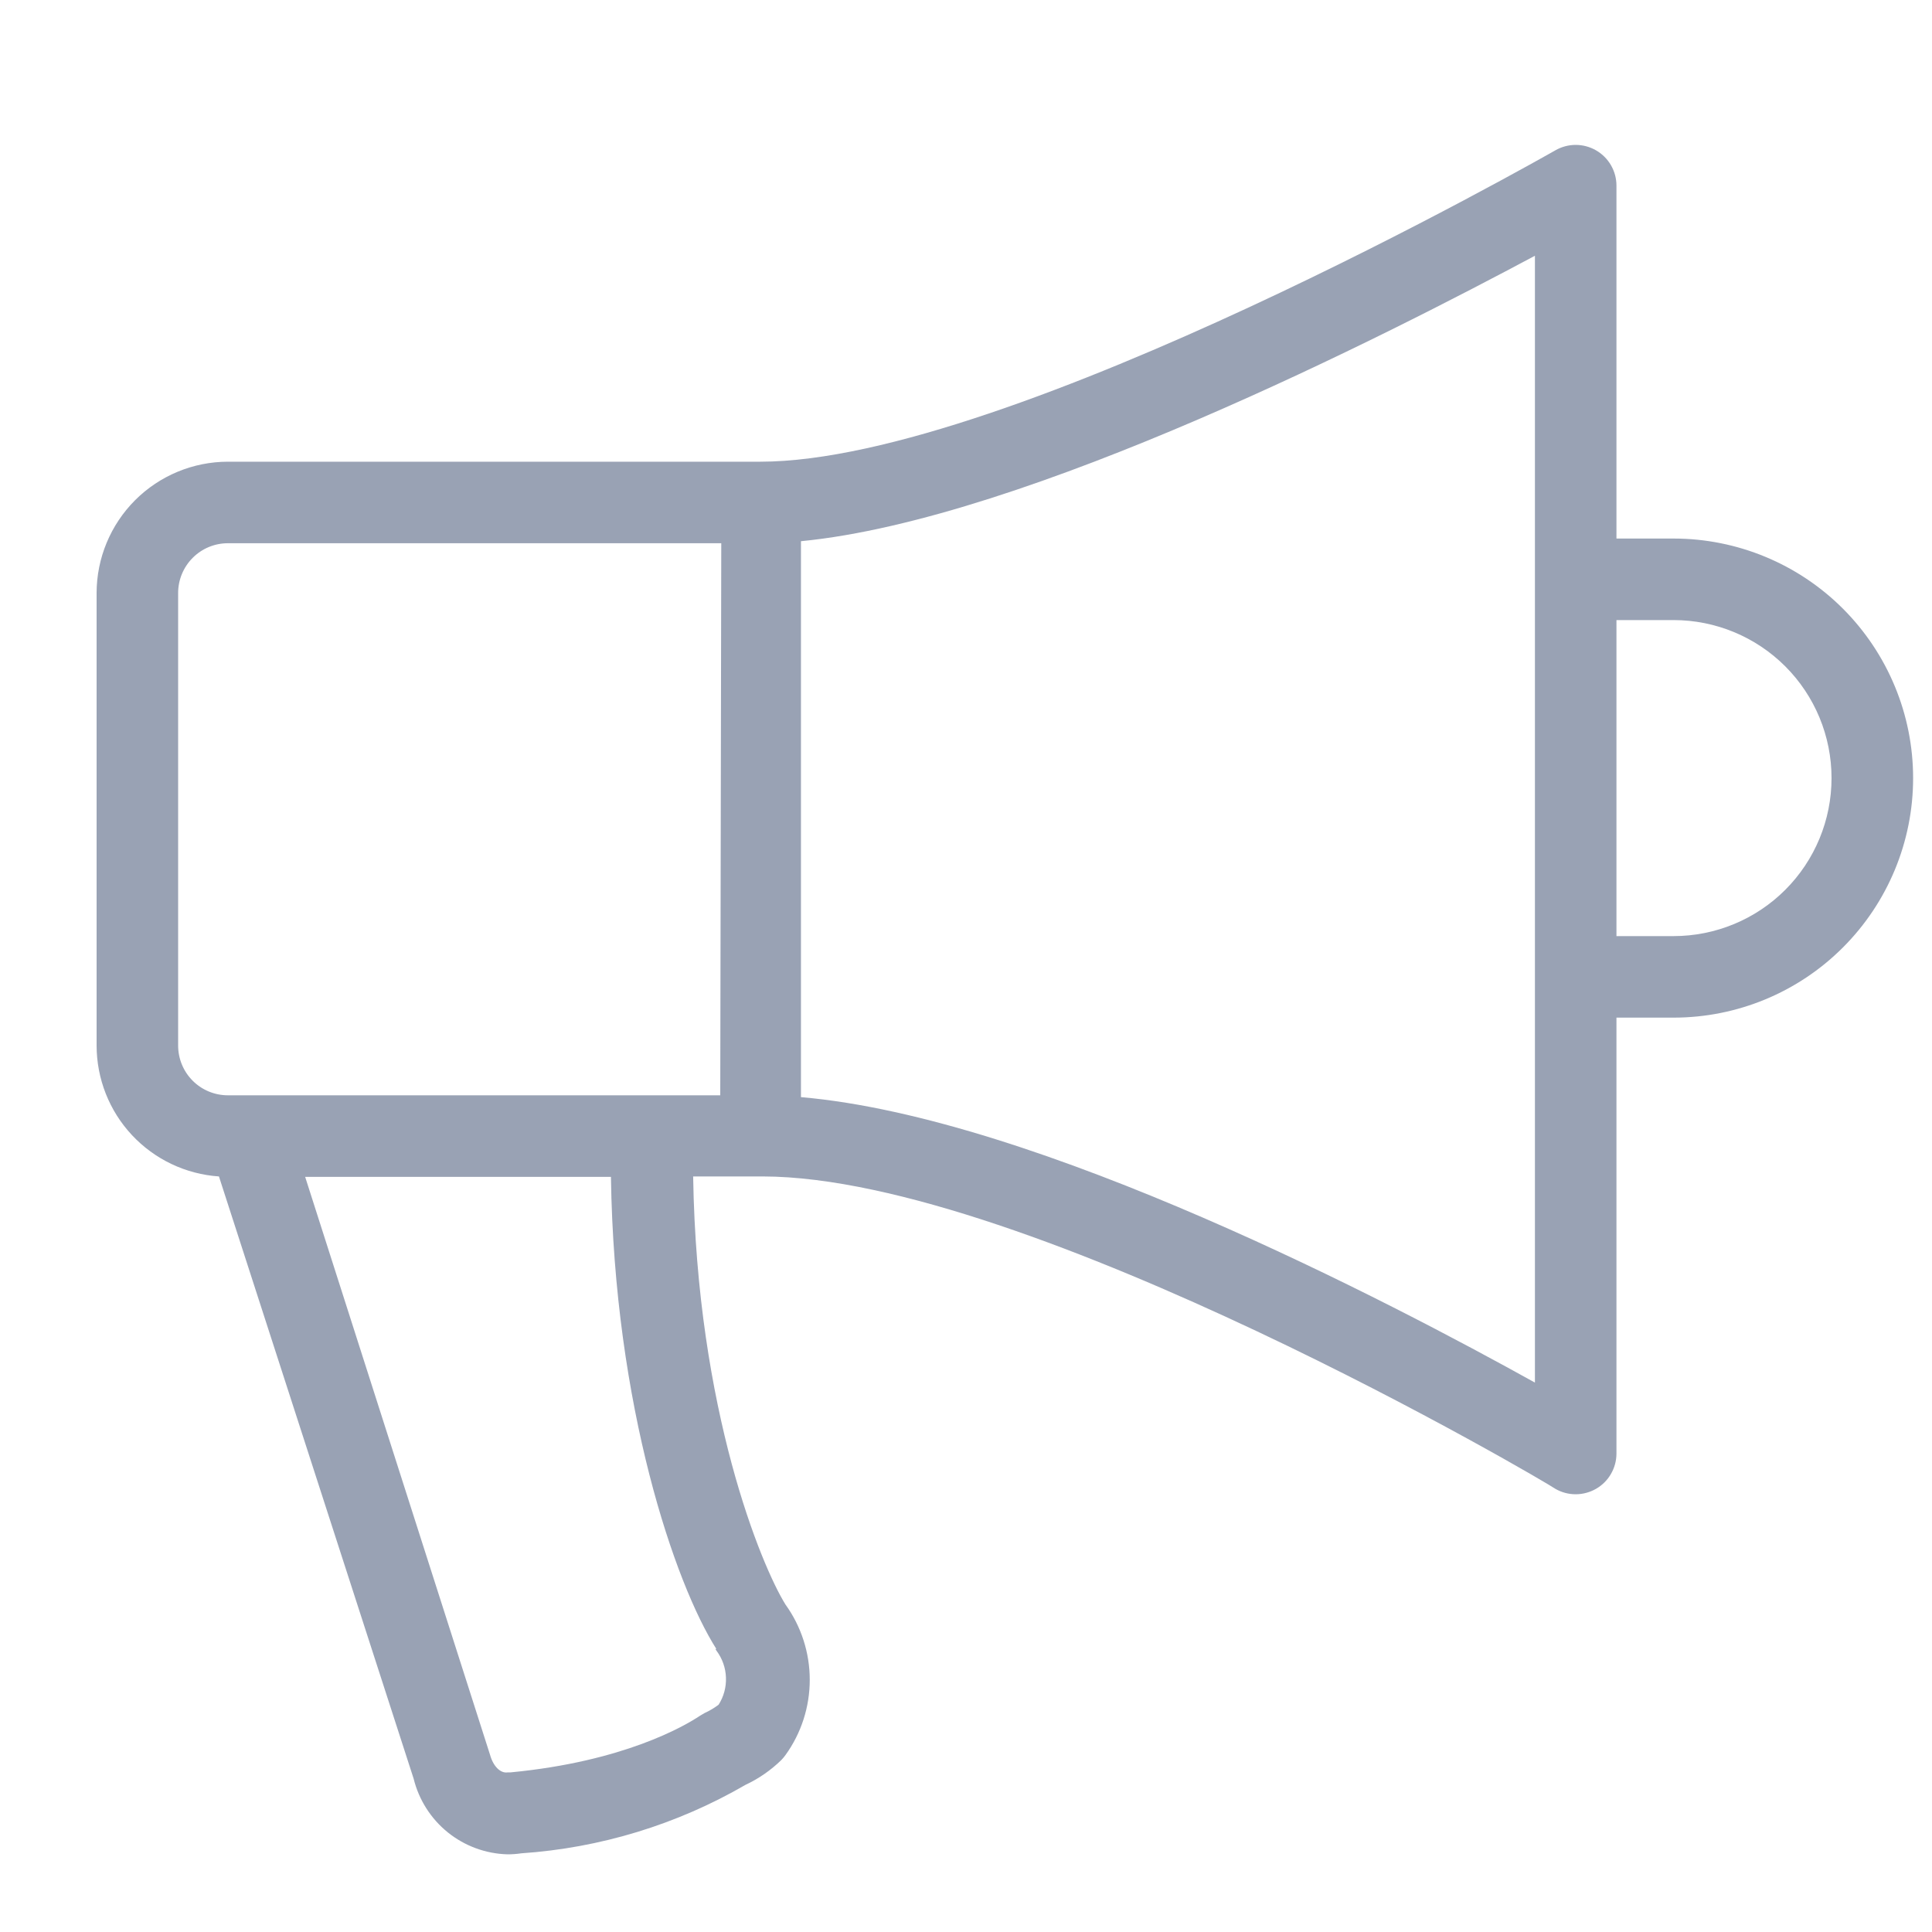 <svg width="40" height="40" viewBox="0 0 40 40" fill="none" xmlns="http://www.w3.org/2000/svg">
<path d="M34.649 11.15H33.467V3.843C33.467 3.695 33.428 3.55 33.354 3.422C33.28 3.293 33.173 3.187 33.045 3.113C32.916 3.039 32.771 3 32.623 3C32.475 3 32.329 3.039 32.201 3.113C32.087 3.176 20.906 9.559 15.739 9.559H4.718C3.998 9.56 3.307 9.846 2.797 10.356C2.288 10.866 2.001 11.556 2 12.277V21.647C2.001 22.336 2.262 22.998 2.732 23.501C3.202 24.004 3.846 24.31 4.533 24.357L8.564 36.826C8.672 37.264 8.921 37.655 9.272 37.938C9.624 38.221 10.058 38.38 10.509 38.392C10.604 38.392 10.699 38.385 10.792 38.371C12.428 38.26 14.017 37.775 15.435 36.953C15.709 36.825 15.958 36.652 16.174 36.442C16.206 36.409 16.236 36.374 16.263 36.336C16.59 35.883 16.765 35.338 16.765 34.779C16.765 34.22 16.59 33.675 16.263 33.221C15.769 32.428 14.427 29.207 14.351 24.357H15.794C21.29 24.366 32.104 30.739 32.201 30.824C32.329 30.898 32.474 30.937 32.622 30.937C32.77 30.937 32.915 30.898 33.043 30.825C33.171 30.752 33.278 30.646 33.352 30.518C33.427 30.39 33.466 30.245 33.467 30.098V21.069H34.649C35.965 21.069 37.226 20.547 38.156 19.616C39.086 18.686 39.609 17.425 39.609 16.11C39.609 14.794 39.086 13.533 38.156 12.602C37.226 11.672 35.965 11.15 34.649 11.15ZM14.811 34.141L14.836 34.179C14.955 34.339 15.023 34.531 15.03 34.73C15.038 34.929 14.985 35.126 14.878 35.294C14.788 35.362 14.69 35.42 14.587 35.467L14.494 35.522C14.165 35.741 12.911 36.471 10.573 36.695H10.514C10.366 36.72 10.214 36.577 10.146 36.332L6.318 24.366H12.649C12.717 29.114 13.975 32.795 14.832 34.141H14.811ZM14.912 22.677H4.718C4.445 22.677 4.183 22.569 3.99 22.376C3.797 22.183 3.688 21.921 3.688 21.647V12.277C3.688 12.004 3.797 11.742 3.99 11.549C4.183 11.355 4.445 11.247 4.718 11.247H14.933L14.912 22.677ZM31.779 11.15V28.625C28.824 26.983 21.488 23.137 16.583 22.715V11.205C21.26 10.753 28.778 6.899 31.779 5.295V11.15ZM34.628 19.381H33.467V12.838H34.649C35.517 12.838 36.349 13.183 36.962 13.796C37.576 14.41 37.92 15.242 37.92 16.11C37.92 16.977 37.576 17.809 36.962 18.423C36.349 19.036 35.517 19.381 34.649 19.381H34.628Z" fill="#99A2B4"/>
</svg>

